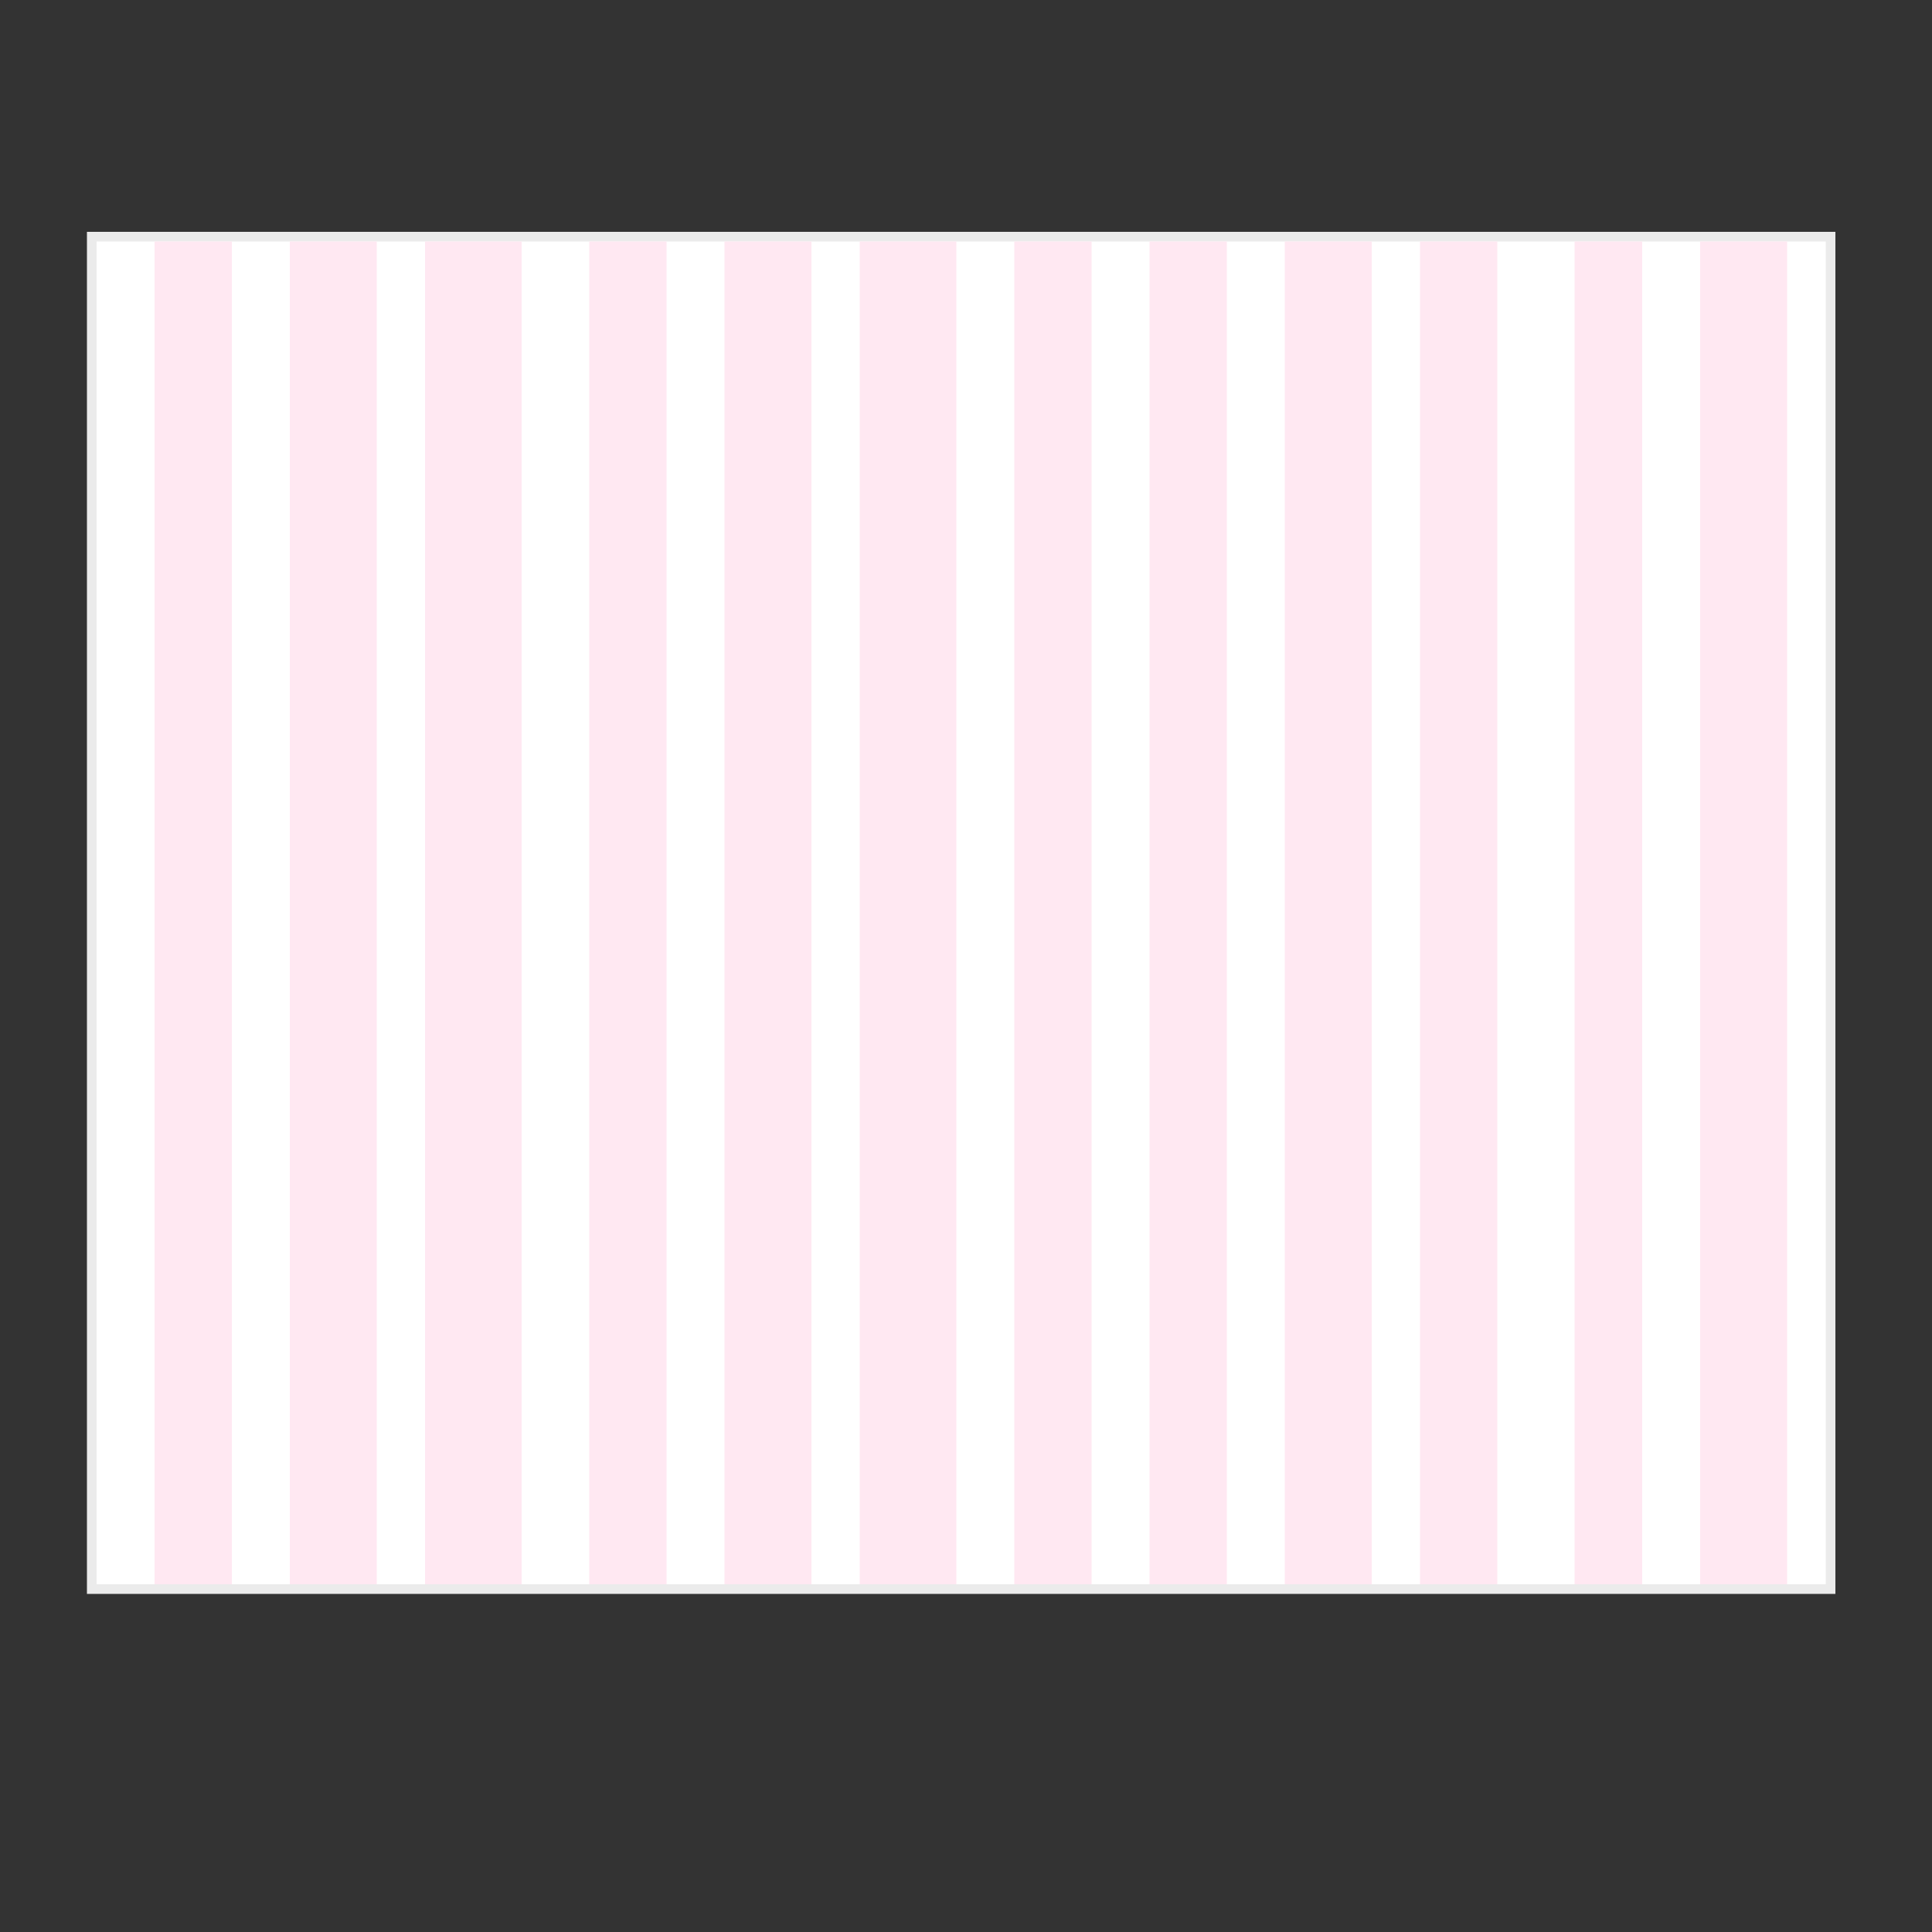 <?xml version="1.0" encoding="utf-8"?>
<!-- Generator: Adobe Illustrator 16.0.4, SVG Export Plug-In . SVG Version: 6.00 Build 0)  -->
<!DOCTYPE svg PUBLIC "-//W3C//DTD SVG 1.1//EN" "http://www.w3.org/Graphics/SVG/1.1/DTD/svg11.dtd">
<svg version="1.1" id="Layer_1" xmlns="http://www.w3.org/2000/svg" xmlns:xlink="http://www.w3.org/1999/xlink" x="0px" y="0px"
	 width="200px" height="200px" viewBox="0 0 200 200" enable-background="new 0 0 200 200" xml:space="preserve">
<rect x="0" y="0" width="200" height="200" fill="#333333" stroke="none"/>
<rect x="9.5" y="24.5" fill="#FFFFFF" stroke="#EBEBEB" stroke-miterlimit="10" width="180" height="140"/>
<rect x="16" y="25" fill="#FFE8F2" width="8" height="139"/>
<rect x="105" y="25" fill="#FFE8F2" width="8" height="139"/>
<rect x="176" y="25" fill="#FFE8F2" width="9" height="139"/>
<rect x="163" y="25" fill="#FFE8F2" width="7" height="139"/>
<rect x="147" y="25" fill="#FFE8F2" width="8" height="139"/>
<rect x="133" y="25" fill="#FFE8F2" width="9" height="139"/>
<rect x="119" y="25" fill="#FFE8F2" width="8" height="139"/>
<rect x="61" y="25" fill="#FFE8F2" width="8" height="139"/>
<rect x="44" y="25" fill="#FFE8F2" width="10" height="139"/>
<rect x="30" y="25" fill="#FFE8F2" width="9" height="139"/>
<rect x="89" y="25" fill="#FFE8F2" width="10" height="139"/>
<rect x="75" y="25" fill="#FFE8F2" width="9" height="139"/>
</svg>
